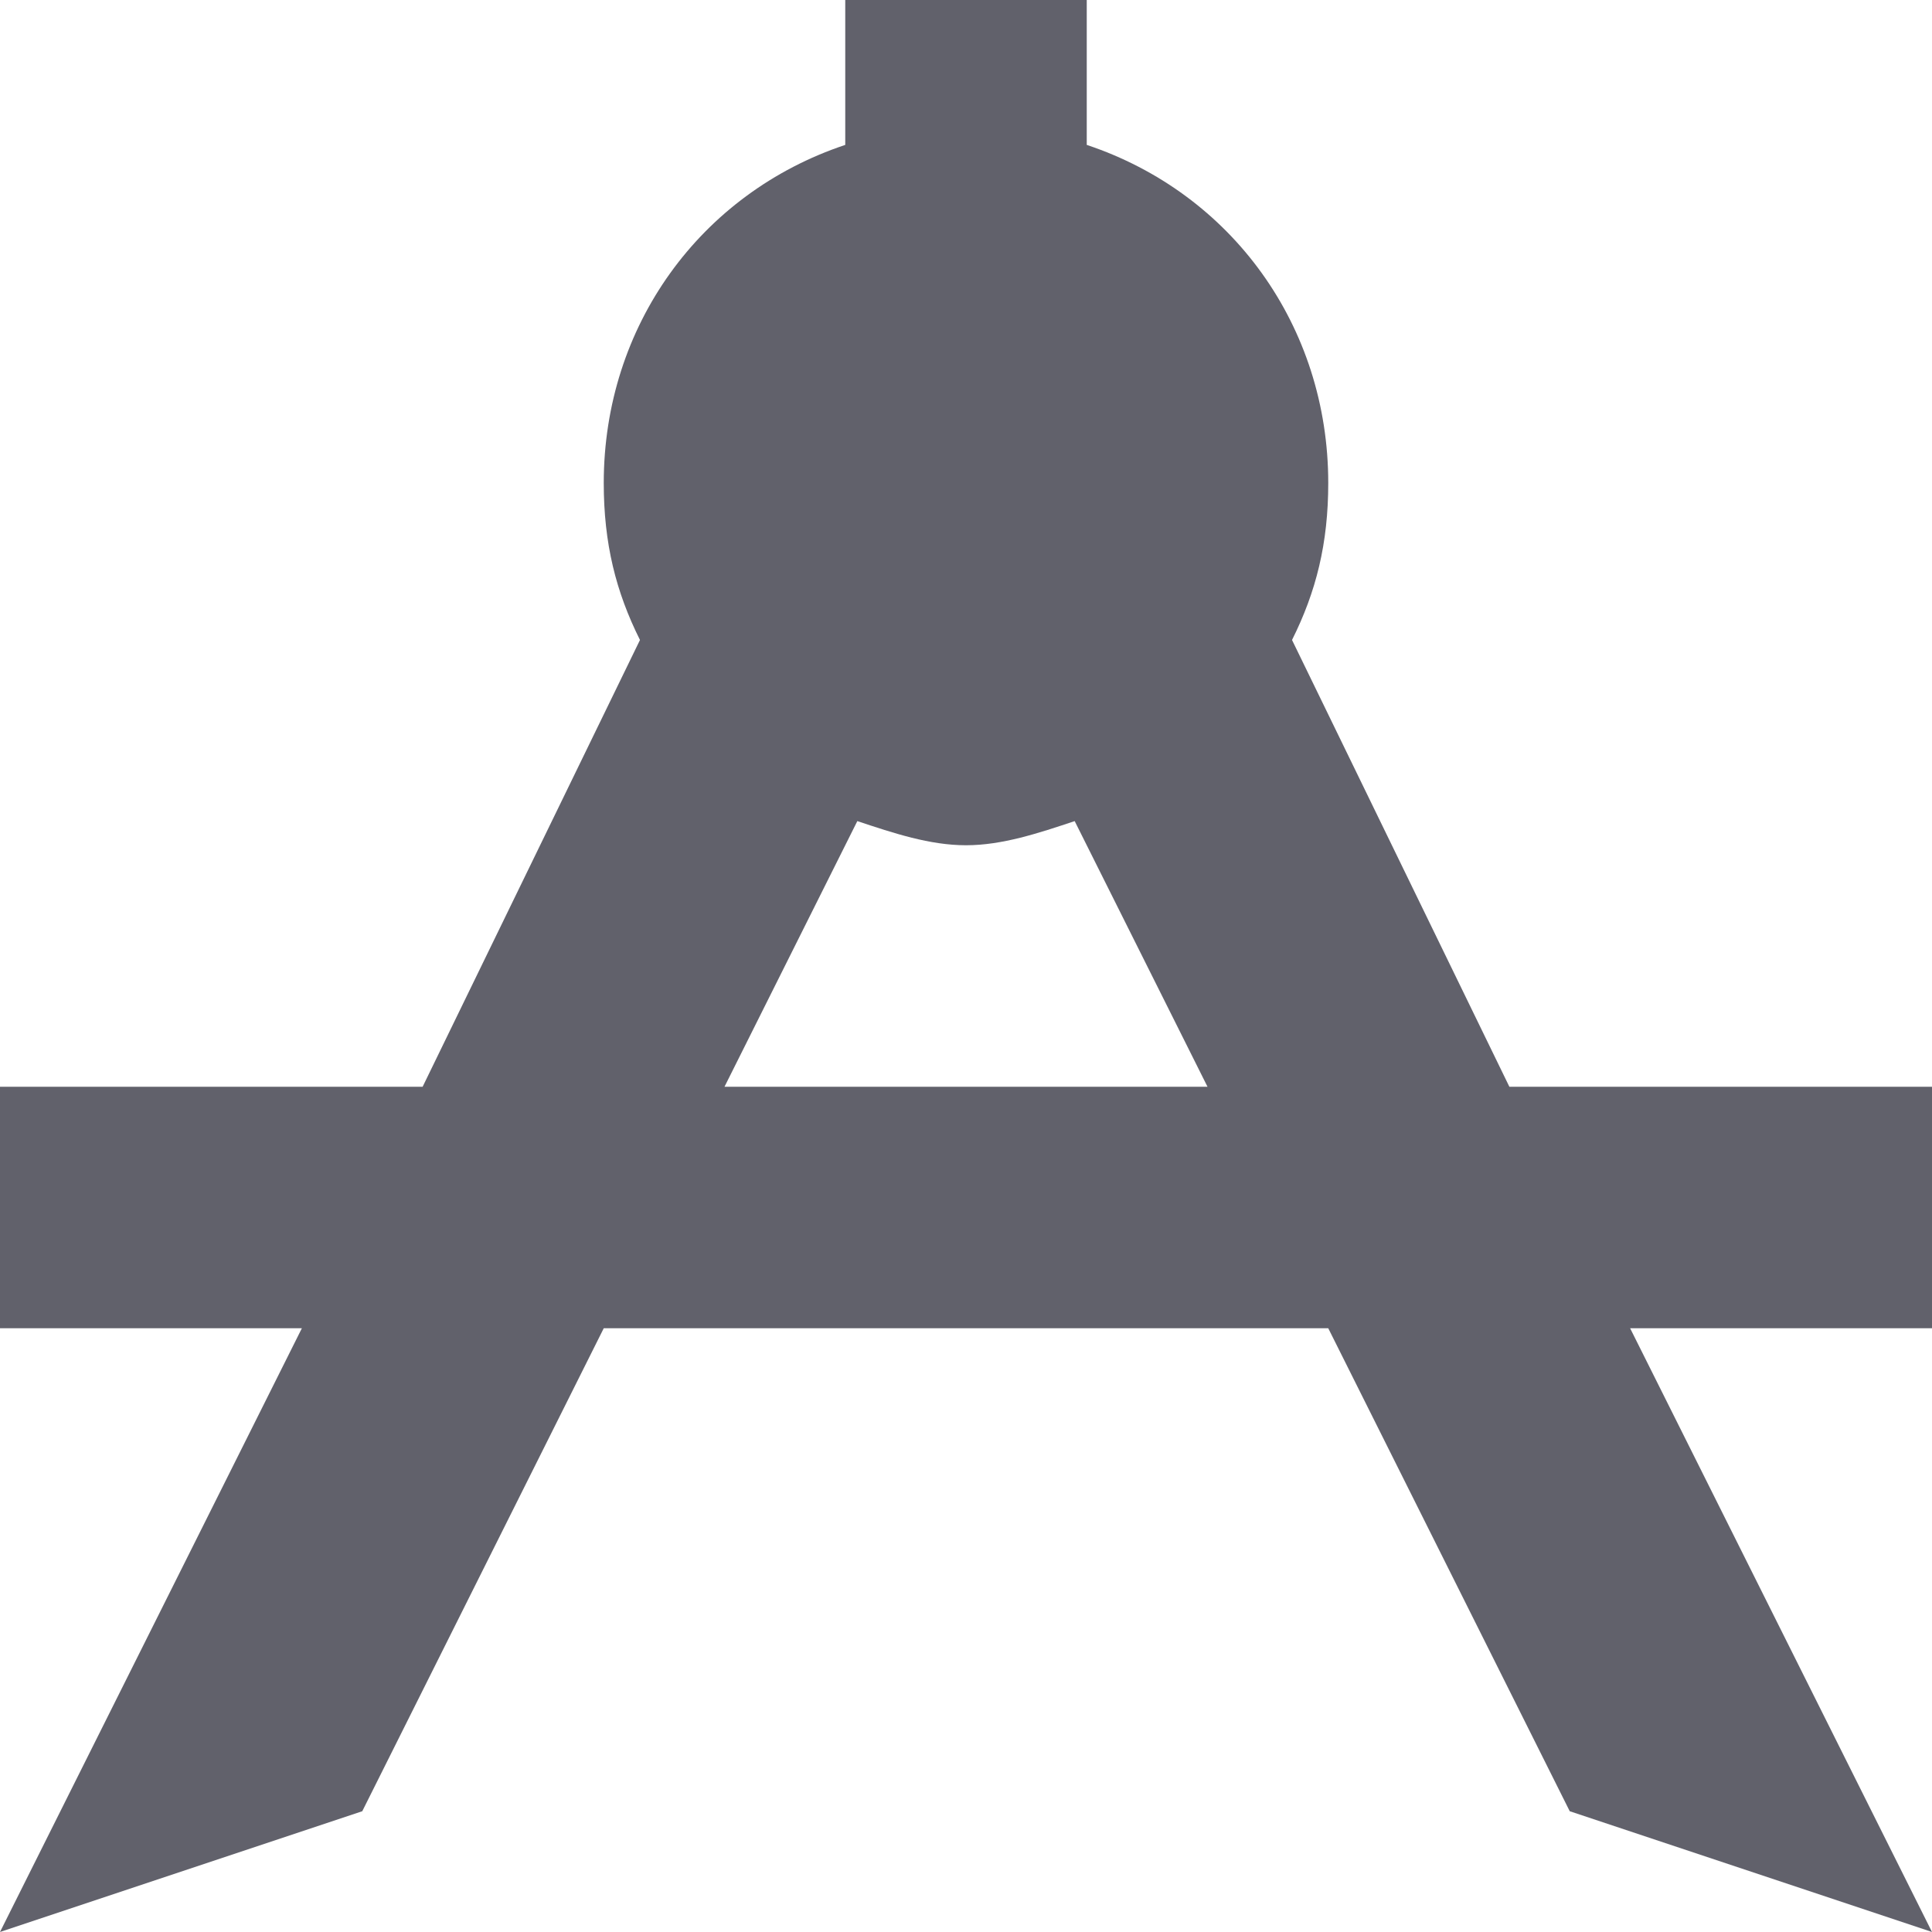 <svg xmlns="http://www.w3.org/2000/svg" height="16" width="16" viewBox="0 0 16 16"><title>compass 2</title><g fill="#61616b" class="nc-icon-wrapper"><path fill="#61616b" d="M16,9h-3.5l-1.8-3.7C10.9,4.9,11,4.5,11,4c0-1.3-0.8-2.4-2-2.8V0H7v1.2C5.8,1.6,5,2.7,5,4 c0,0.5,0.1,0.9,0.3,1.3L3.5,9H0v2h2.5L0,16l3-1l2-4h6l2,4l3,1l-2.5-5H16V9z M6,9l1.1-2.2C7.4,6.9,7.7,7,8,7s0.6-0.1,0.9-0.2L10,9H6z "></path></g></svg>